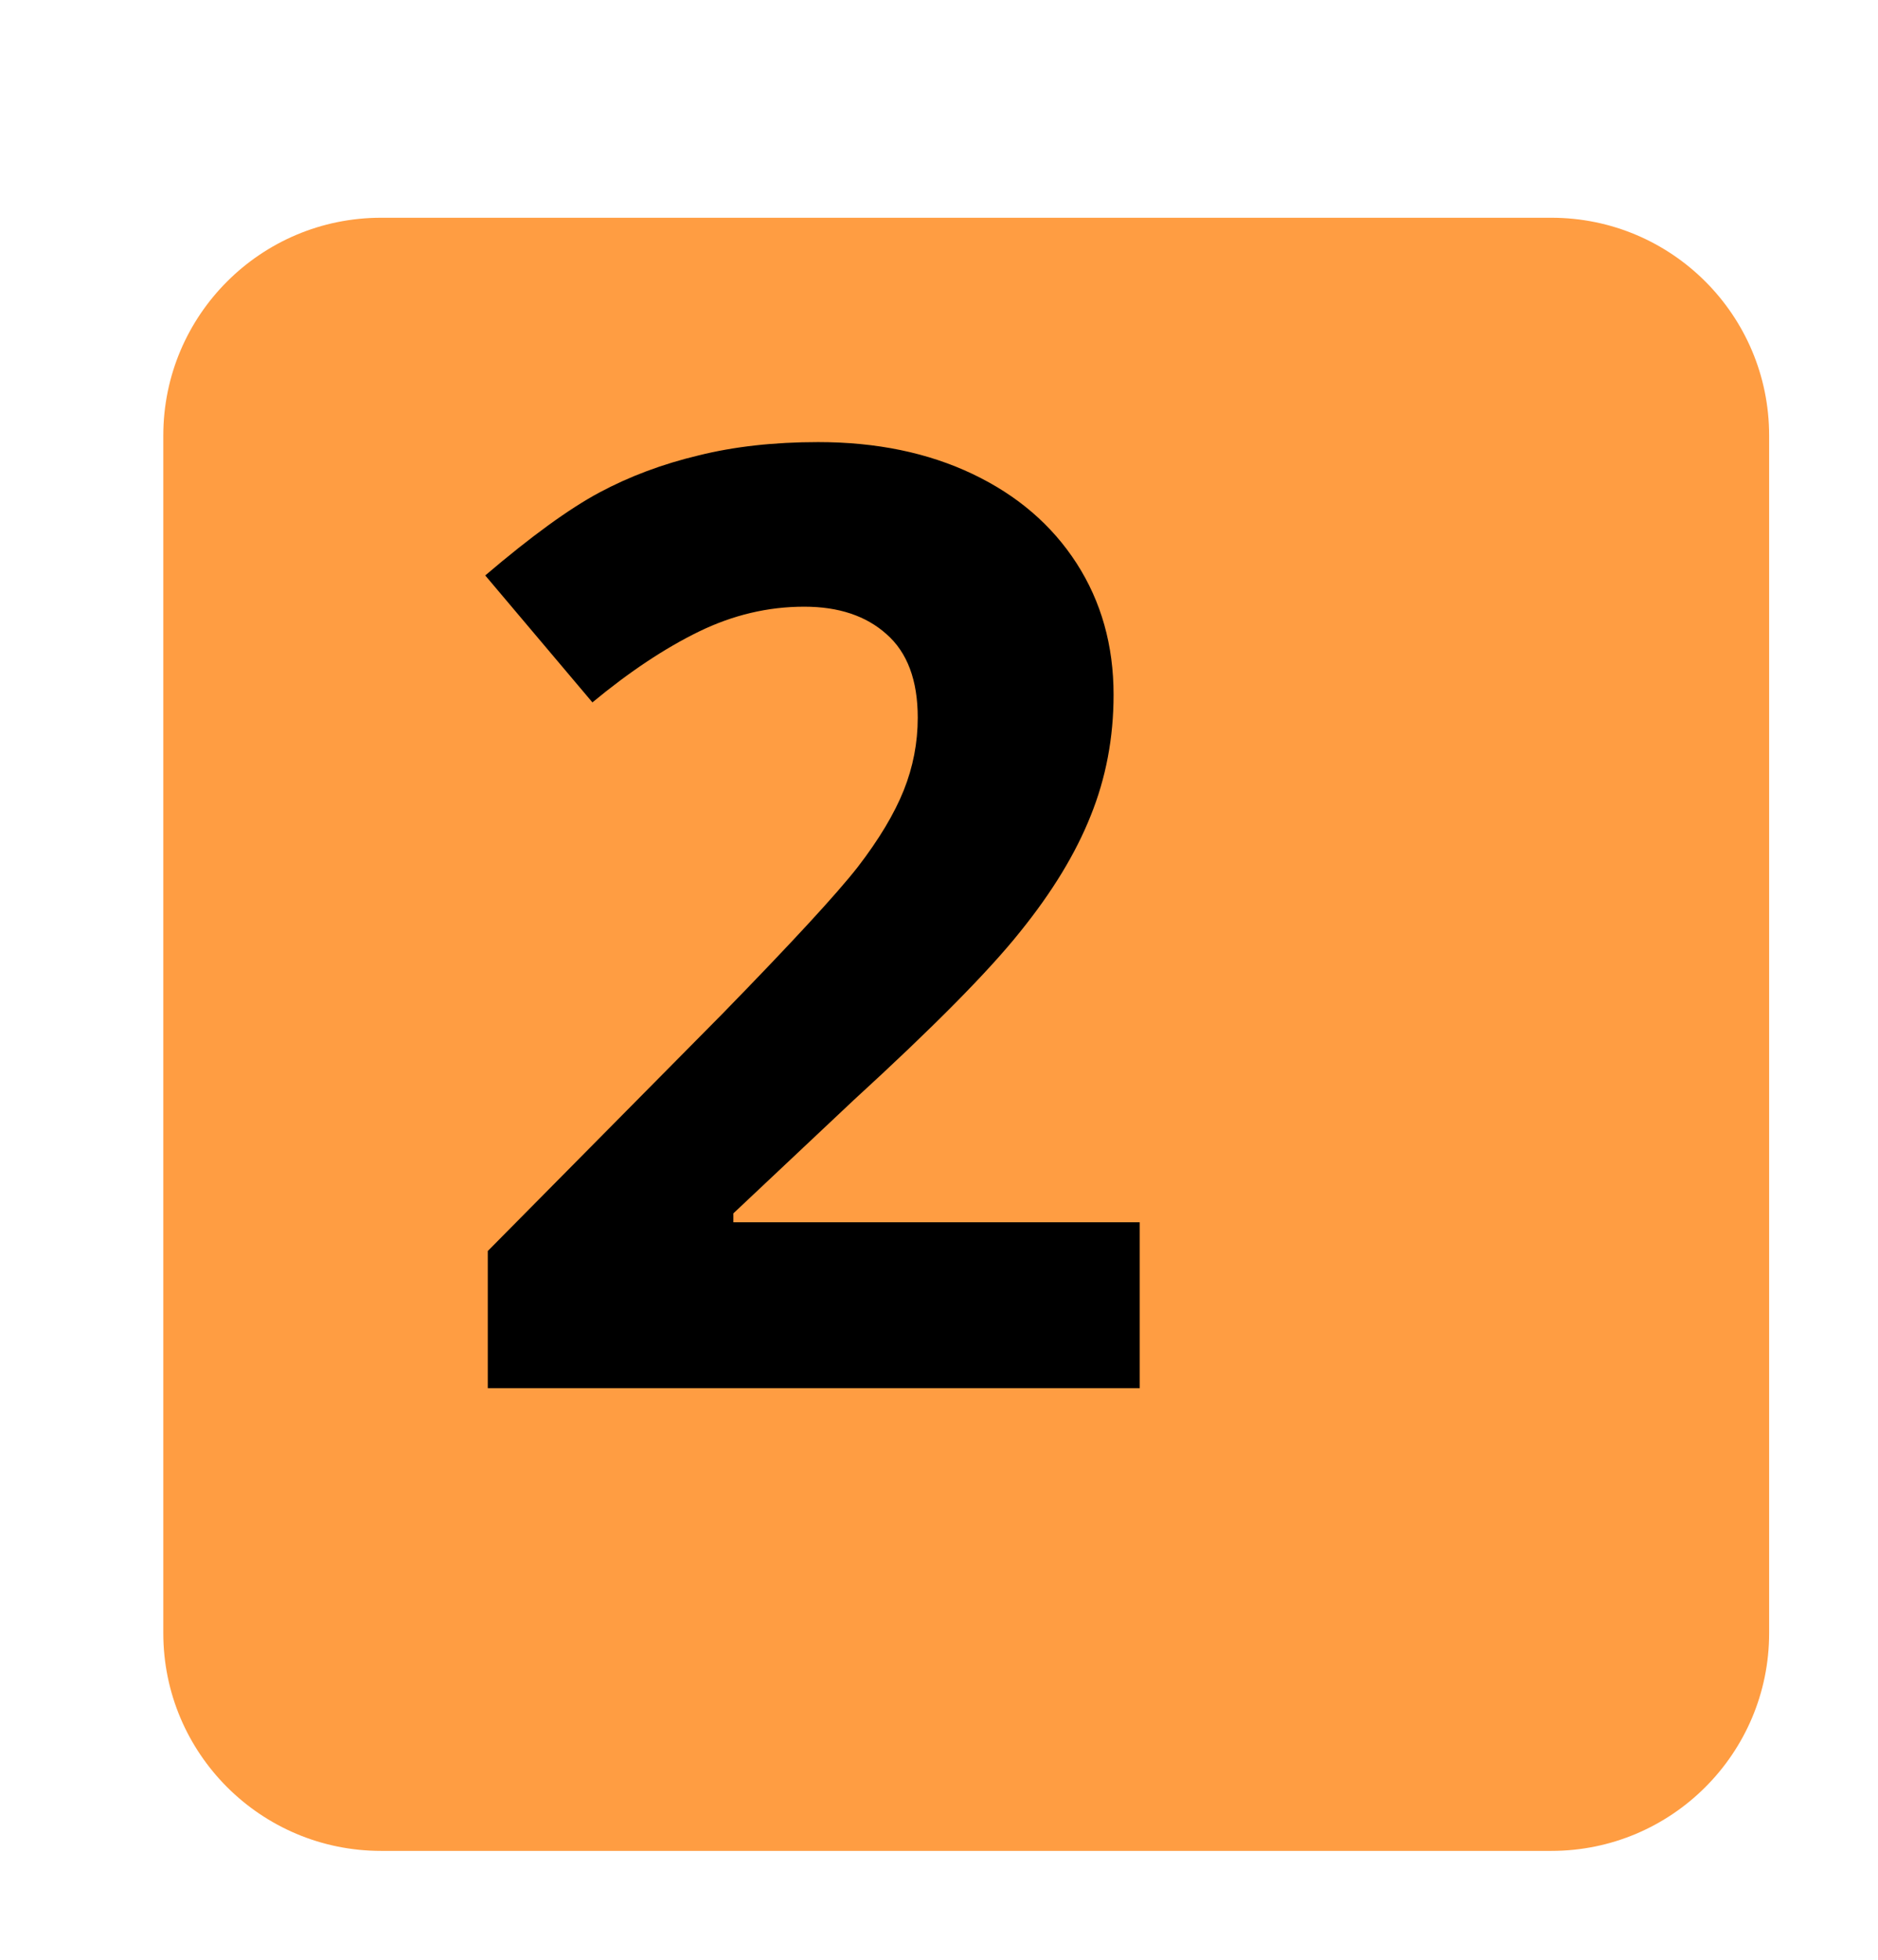 <svg width="69" height="72" viewBox="0 0 69 72" fill="none" xmlns="http://www.w3.org/2000/svg">
<g filter="url(#filter0_d_498_2606)">
<path d="M51 2H8C3.582 2 0 5.582 0 10V54C0 58.418 3.582 62 8 62H51C55.418 62 59 58.418 59 54V10C59 5.582 55.418 2 51 2Z" fill="#FF9D42"/>
</g>
<path d="M41.875 51H17.922V45.961L26.523 37.266C29.07 34.656 30.734 32.852 31.516 31.852C32.297 30.836 32.859 29.898 33.203 29.039C33.547 28.18 33.719 27.289 33.719 26.367C33.719 24.992 33.336 23.969 32.57 23.297C31.82 22.625 30.812 22.289 29.547 22.289C28.219 22.289 26.93 22.594 25.68 23.203C24.43 23.812 23.125 24.68 21.766 25.805L17.828 21.141C19.516 19.703 20.914 18.688 22.023 18.094C23.133 17.5 24.344 17.047 25.656 16.734C26.969 16.406 28.438 16.242 30.062 16.242C32.203 16.242 34.094 16.633 35.734 17.414C37.375 18.195 38.648 19.289 39.555 20.695C40.461 22.102 40.914 23.711 40.914 25.523C40.914 27.102 40.633 28.586 40.07 29.977C39.523 31.352 38.664 32.766 37.492 34.219C36.336 35.672 34.289 37.742 31.352 40.43L26.945 44.578V44.906H41.875V51Z" fill="black"/>
<defs>
<filter id="filter0_d_498_2606" x="0" y="2" width="69" height="70" filterUnits="userSpaceOnUse" color-interpolation-filters="sRGB">
<feFlood flood-opacity="0" result="BackgroundImageFix"/>
<feColorMatrix in="SourceAlpha" type="matrix" values="0 0 0 0 0 0 0 0 0 0 0 0 0 0 0 0 0 0 127 0" result="hardAlpha"/>
<feOffset dx="6" dy="6"/>
<feGaussianBlur stdDeviation="2"/>
<feComposite in2="hardAlpha" operator="out"/>
<feColorMatrix type="matrix" values="0 0 0 0 1 0 0 0 0 0.614 0 0 0 0 0.258 0 0 0 0.15 0"/>
<feBlend mode="normal" in2="BackgroundImageFix" result="effect1_dropShadow_498_2606"/>
<feBlend mode="normal" in="SourceGraphic" in2="effect1_dropShadow_498_2606" result="shape"/>
</filter>
</defs>
</svg>
